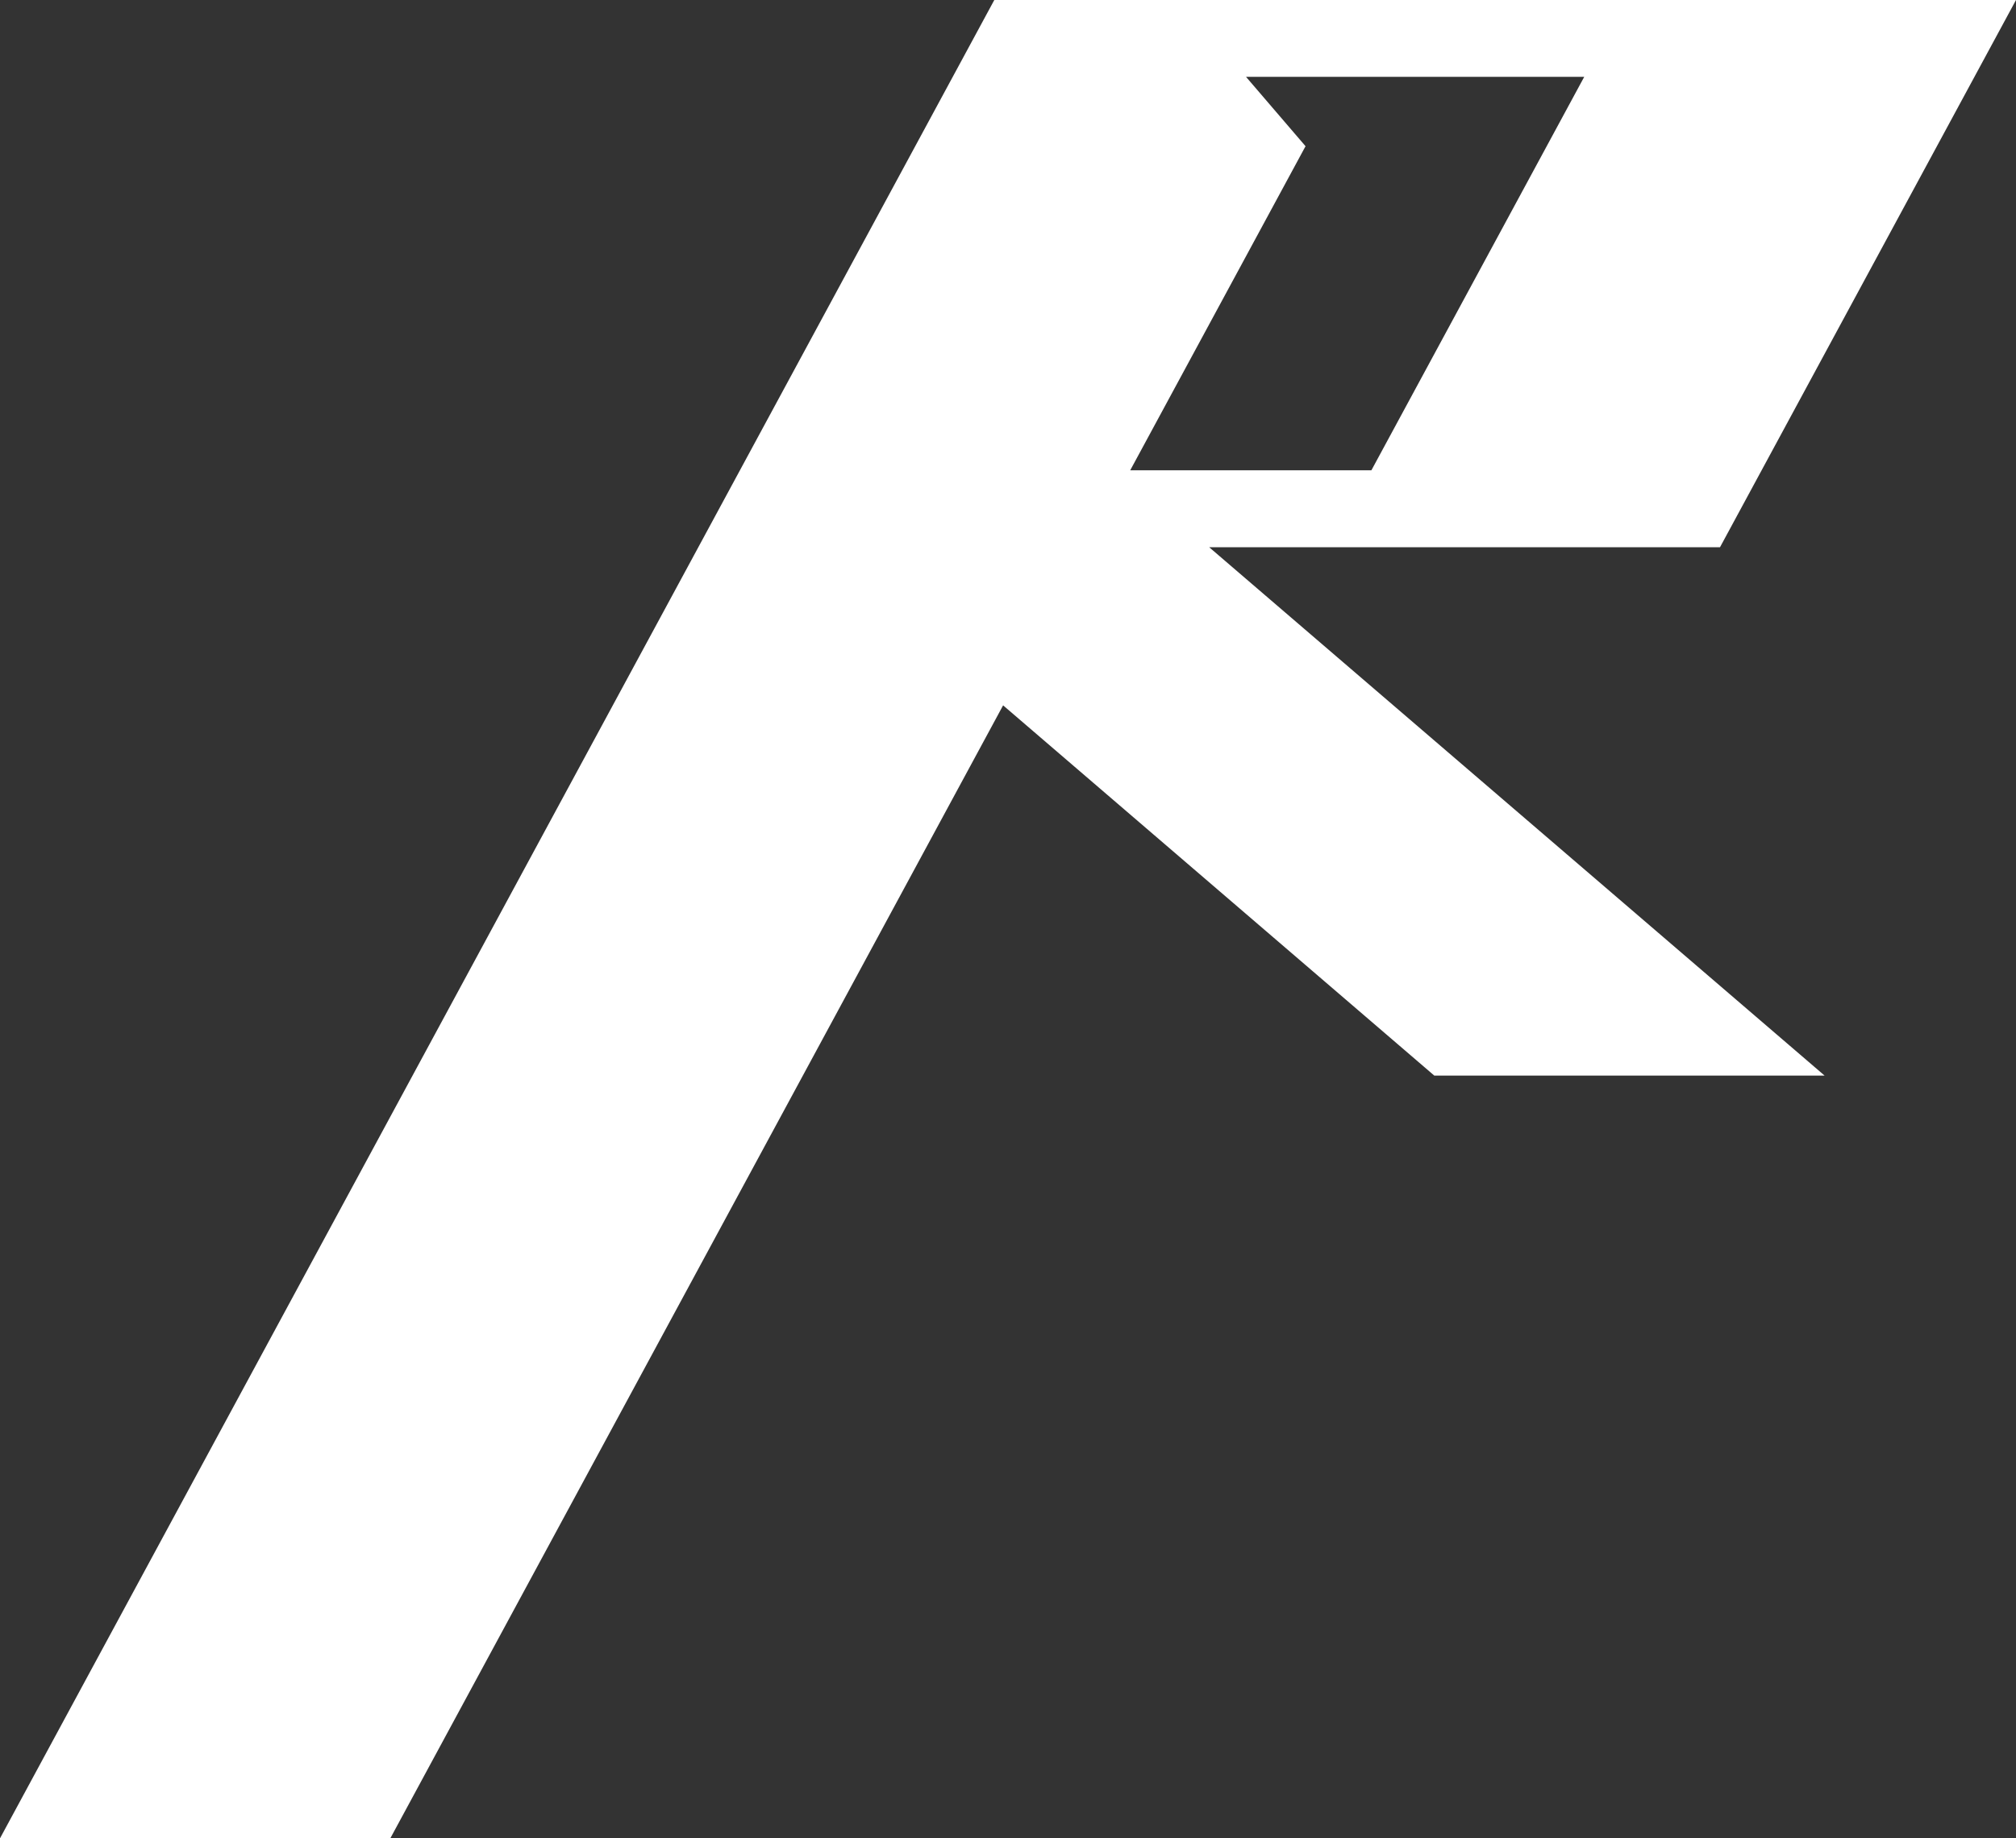 <svg width="68" height="62" viewBox="0 0 68 62" fill="none" xmlns="http://www.w3.org/2000/svg">
<rect x="0" y="0" width="68" height="62" fill="#333333" stroke="none"/>
<path d="M38.122 15.862L44.036 4.931L42.029 2.592H45.302H49.369H53.436L46.257 15.862H42.191H38.122ZM40.786 18.456H58.016L68 0H33.538L0 62H13.165L33.835 23.789L48.378 36.275H61.543L40.786 18.456Z" fill="white"/>
</svg>
